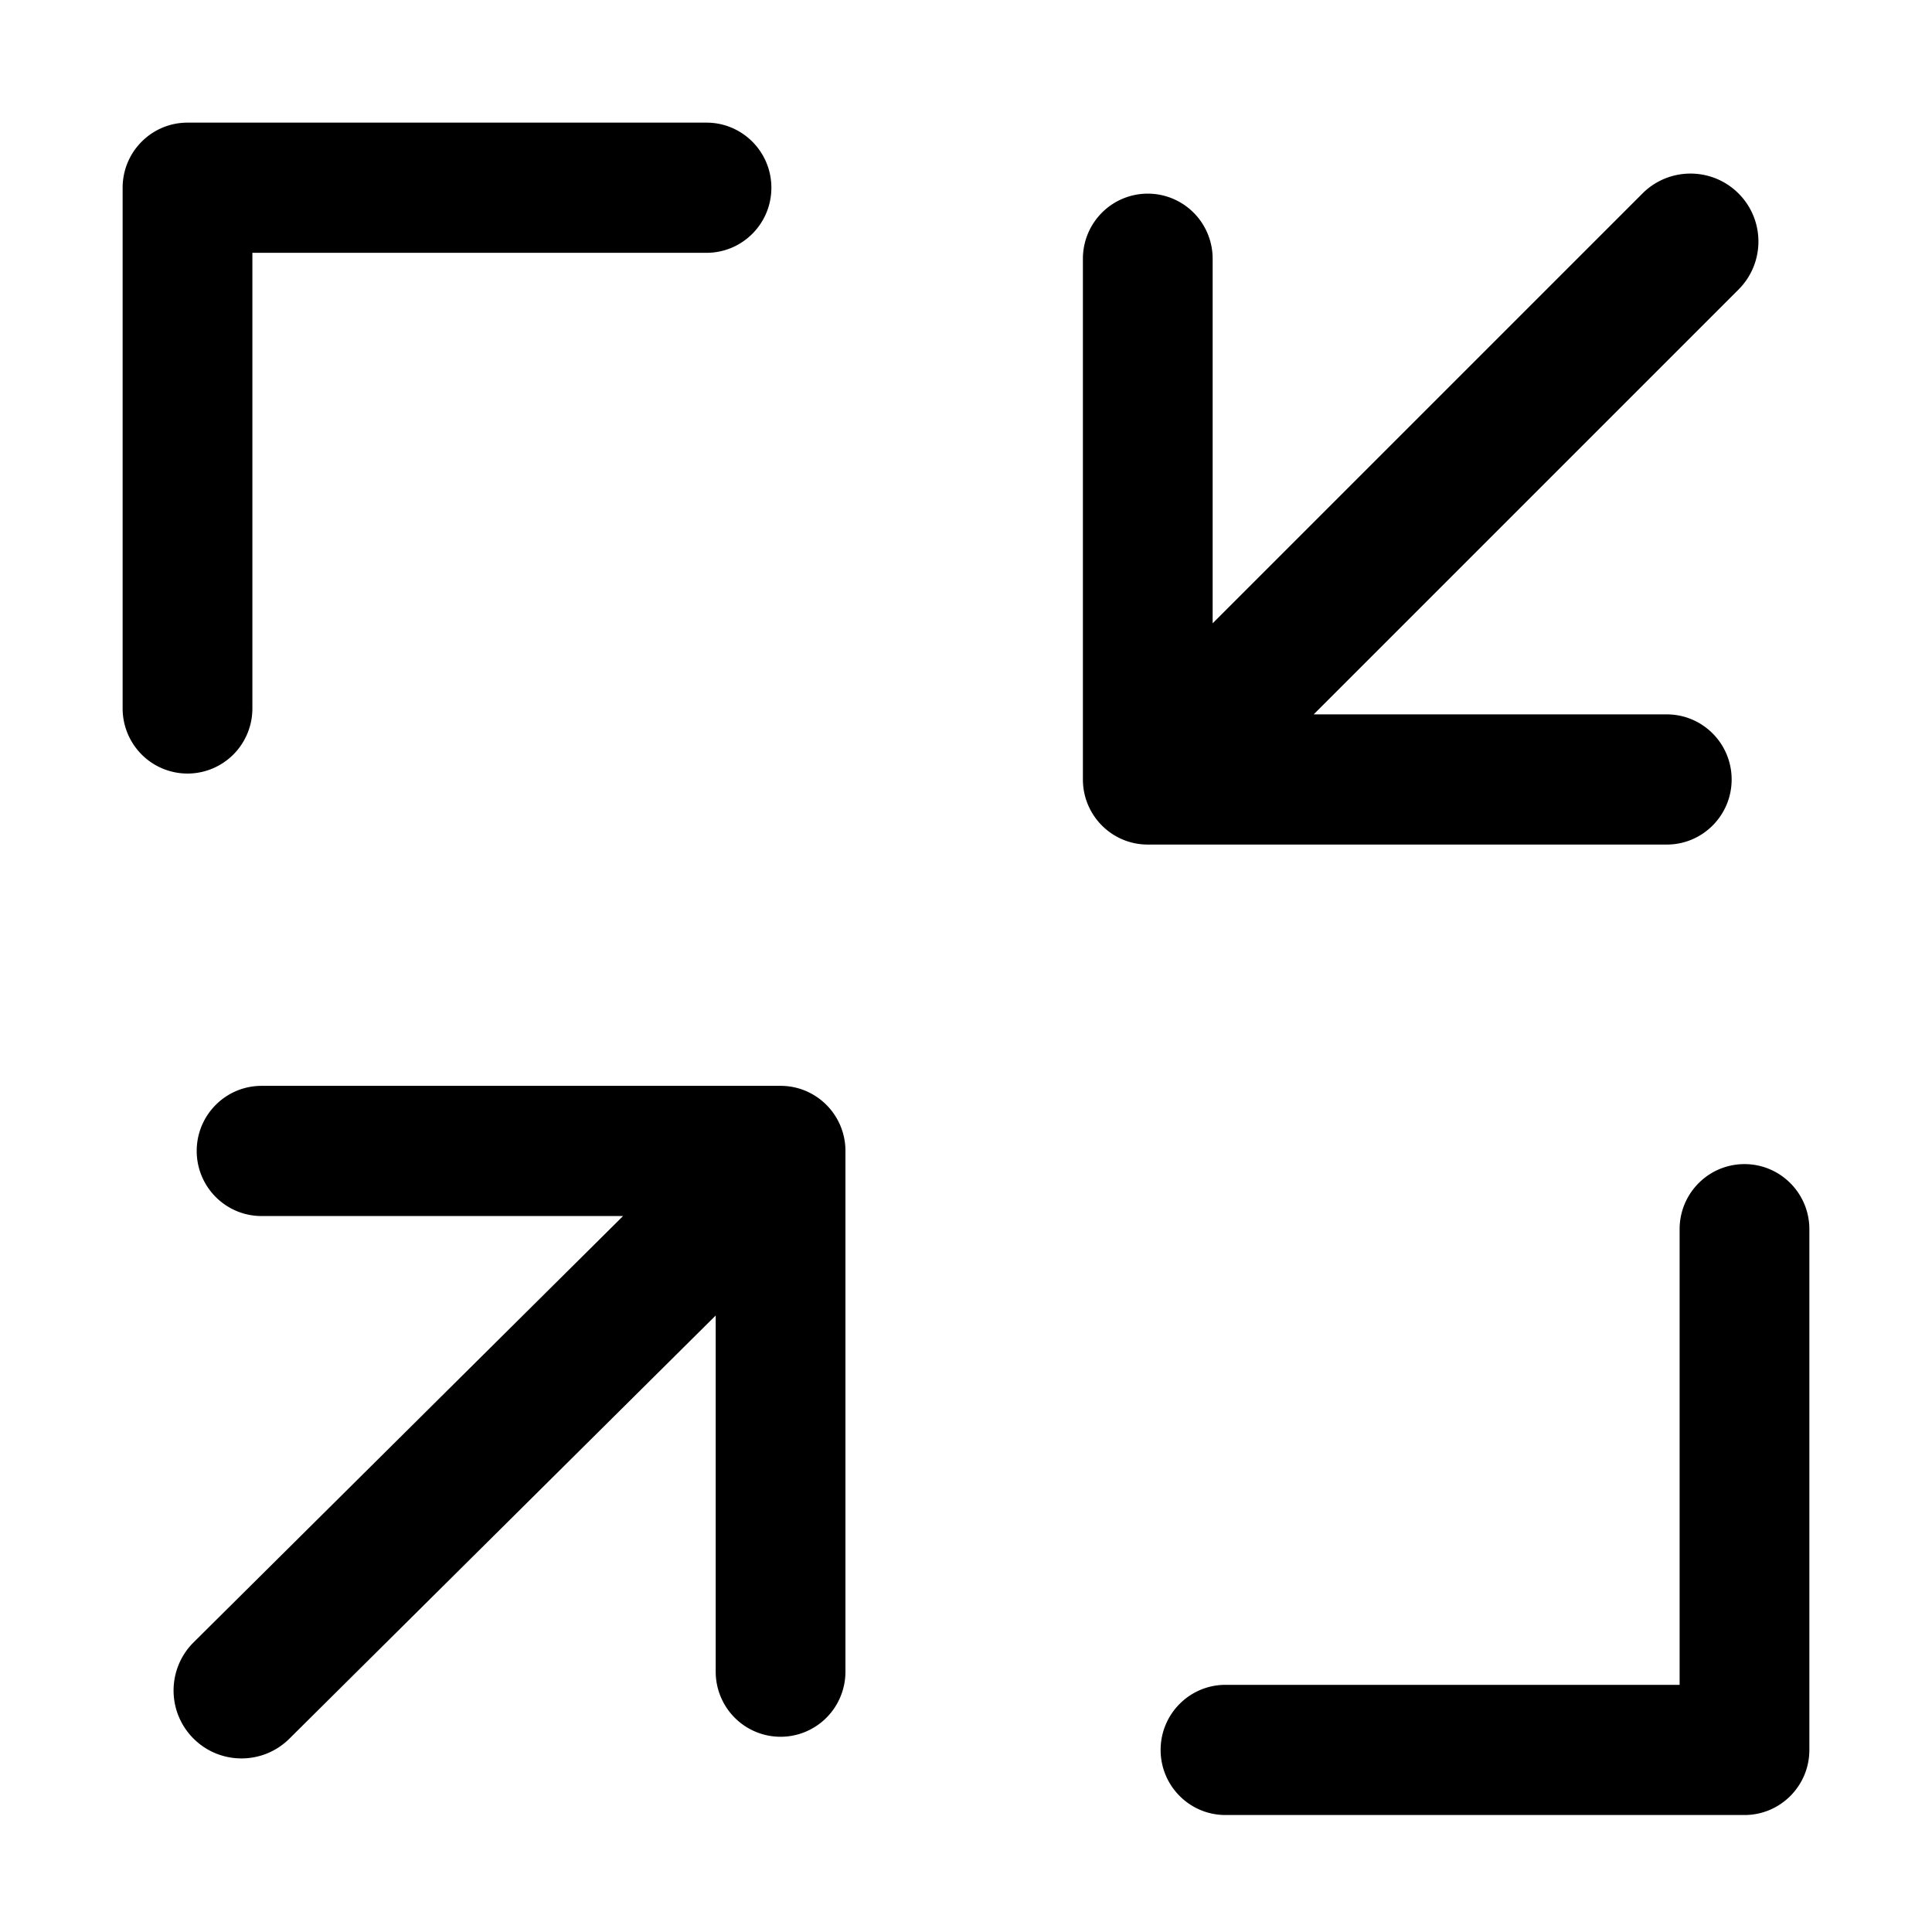 <svg t="1744863951352" class="icon" viewBox="0 0 1024 1024" version="1.1"
  xmlns="http://www.w3.org/2000/svg" p-id="4865" width="200" height="200">
  <path
    d="M379.336 697.237L153.362 921.55c-14.11 14.007-36.905 13.922-50.912-0.188-14.007-14.11-13.922-36.905 0.188-50.912l227.6-225.927H138.645c-18.99 0-34.385-15.446-34.385-34.5 0-19.053 15.395-34.5 34.385-34.5H413.72c18.99 0 34.384 15.447 34.384 34.5v276c0 9.15-3.622 17.926-10.07 24.396a34.326 34.326 0 0 1-24.314 10.104 34.326 34.326 0 0 1-24.314-10.104 34.559 34.559 0 0 1-10.071-24.396V697.237z m263.395-366.88l227.813-227.813c14.059-14.059 36.853-14.059 50.912 0 14.059 14.059 14.059 36.853 0 50.912l-225.18 225.18h187.147c18.99 0 34.385 15.445 34.385 34.5 0 19.053-15.395 34.5-34.385 34.5H608.346c-18.99 0-34.384-15.447-34.384-34.5v-276c0-9.15 3.622-17.926 10.07-24.396a34.326 34.326 0 0 1 24.314-10.105c9.12 0 17.865 3.635 24.314 10.105a34.559 34.559 0 0 1 10.07 24.395v193.223zM99.385 410a34.326 34.326 0 0 1-24.314-10.105A34.559 34.559 0 0 1 65 375.5v-276C65 80.446 80.395 65 99.385 65h275.077c18.99 0 34.384 15.446 34.384 34.5 0 19.054-15.394 34.5-34.384 34.5H133.769v241.5c0 9.15-3.622 17.925-10.07 24.395A34.326 34.326 0 0 1 99.384 410z m825.23 552H649.538c-18.99 0-34.384-15.446-34.384-34.5 0-19.054 15.394-34.5 34.384-34.5h240.693V651.5c0-19.054 15.394-34.5 34.384-34.5 18.99 0 34.385 15.446 34.385 34.5v276c0 19.054-15.395 34.5-34.385 34.5z"
    fill="currentColor" p-id="4866"></path>
</svg>
